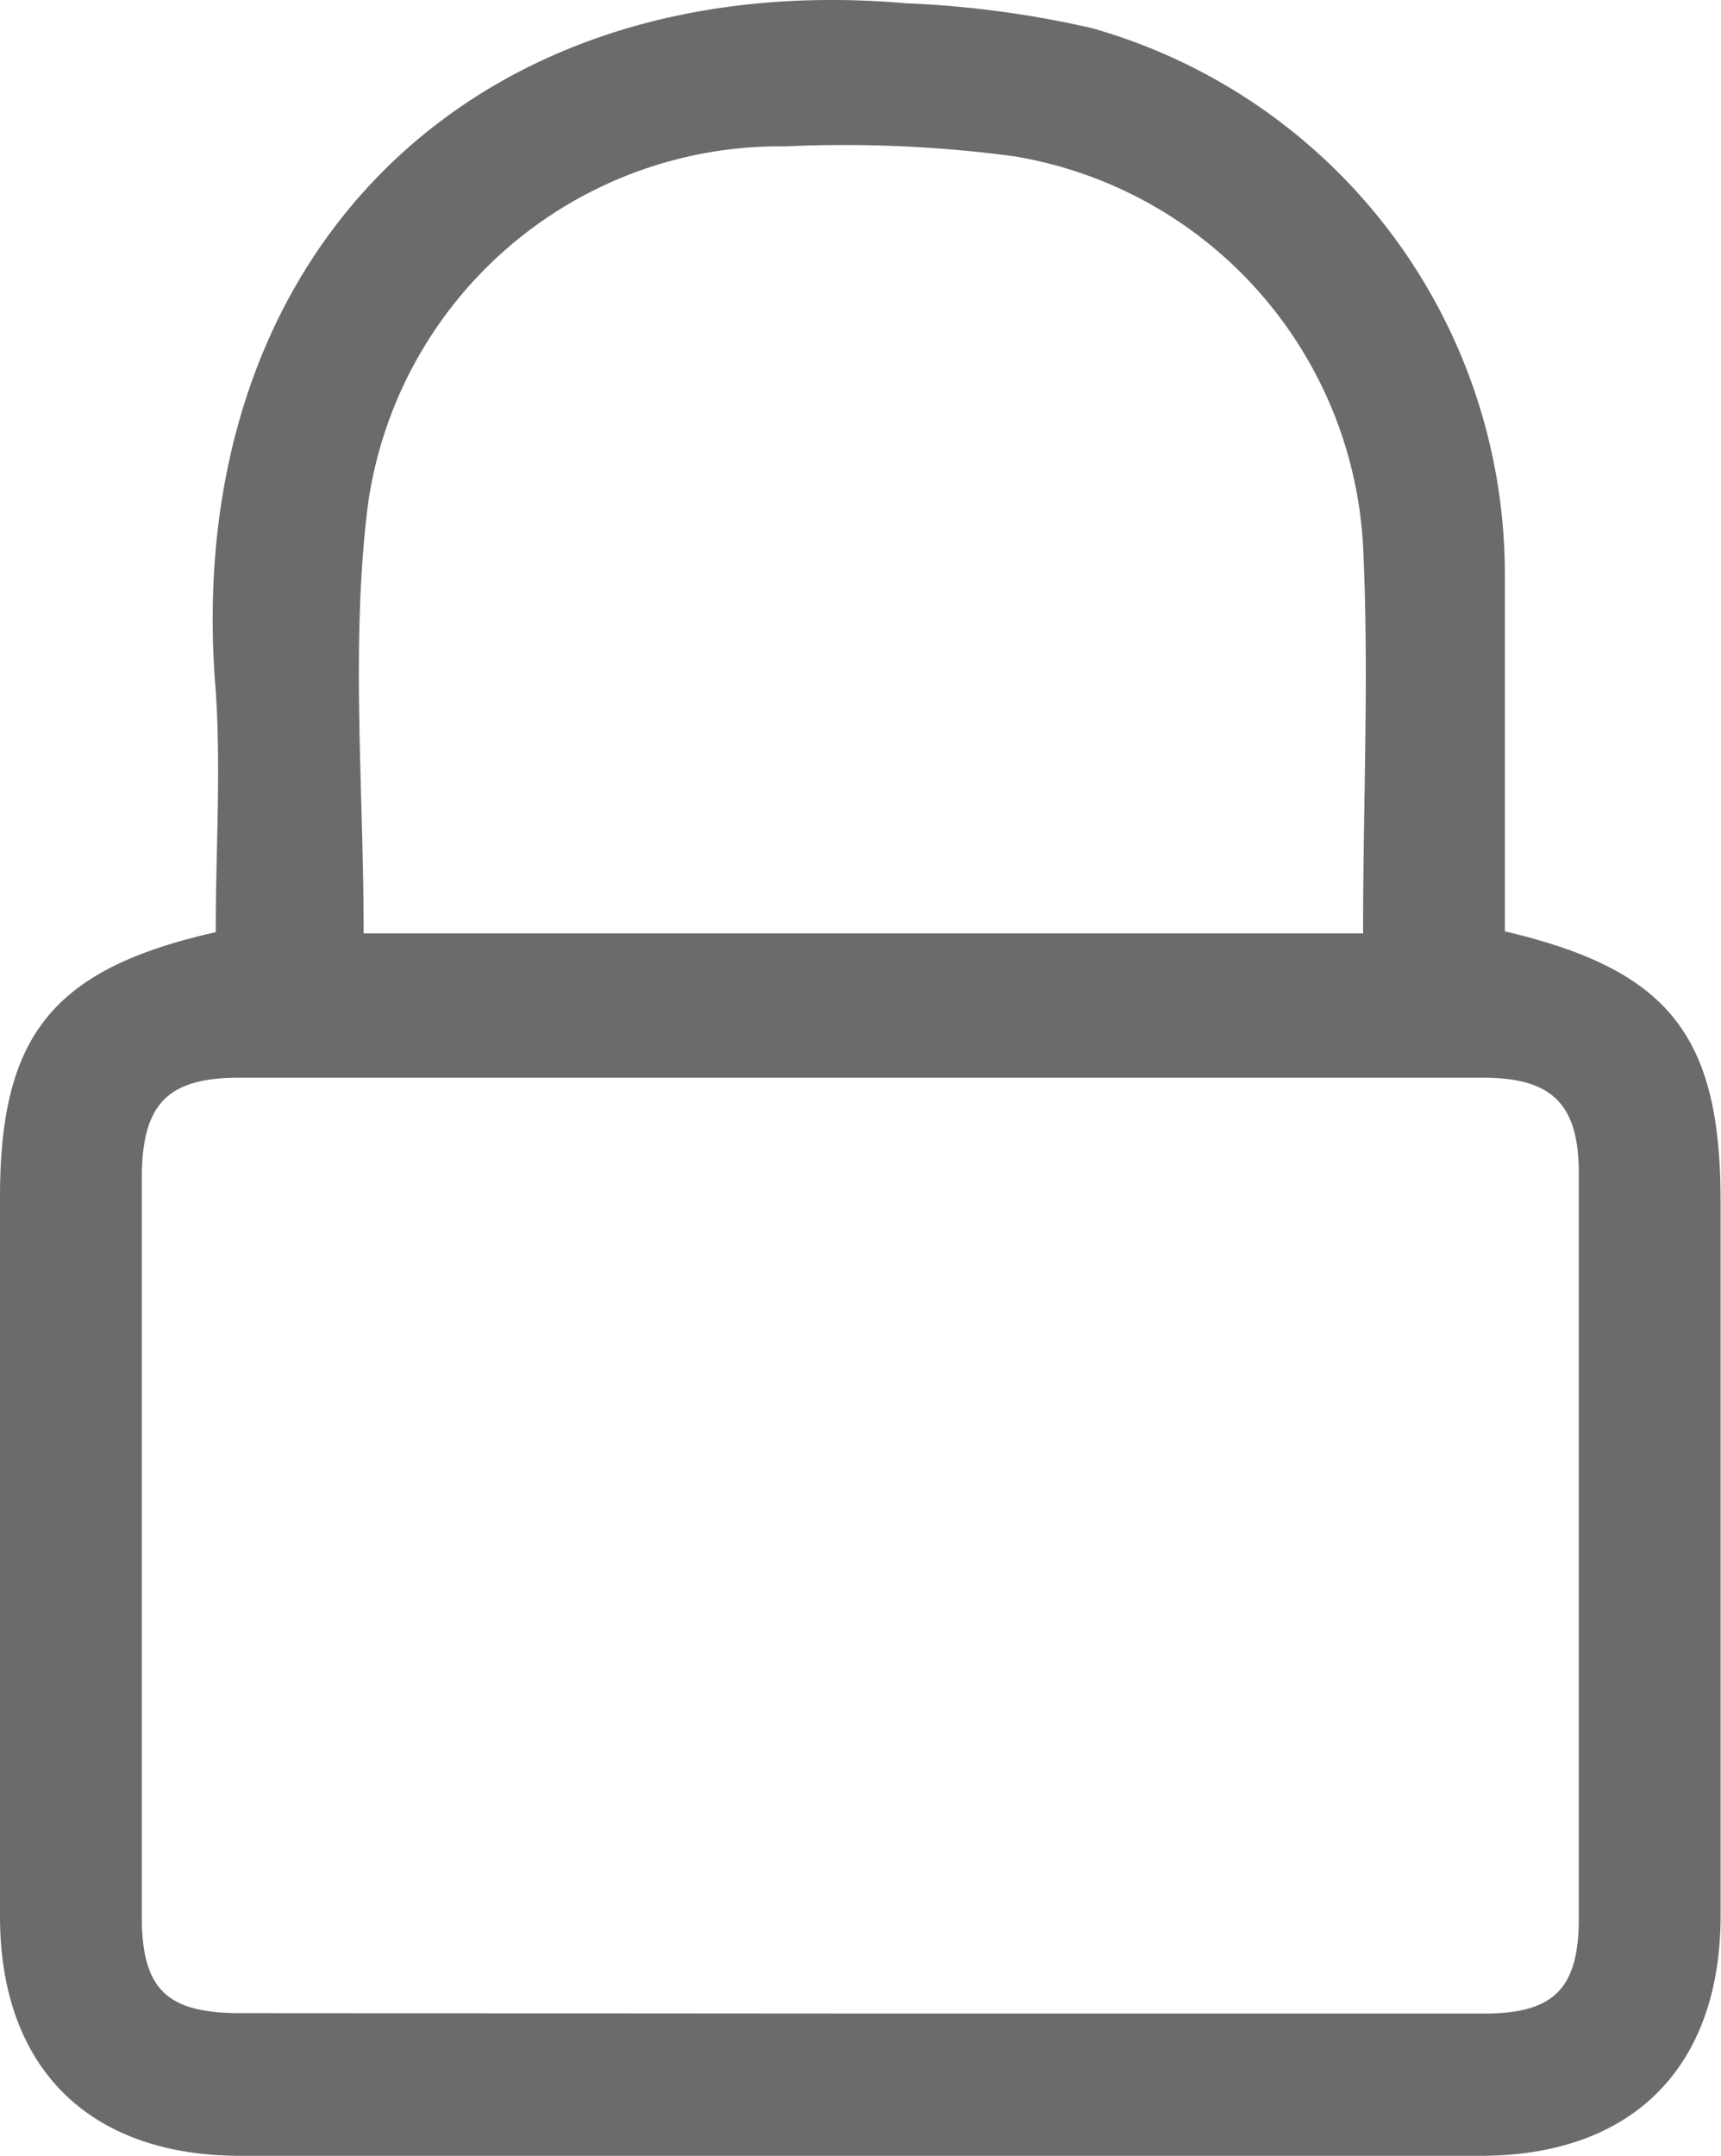 <svg viewBox="0 0 42.12 52.74" xmlns="http://www.w3.org/2000/svg"><path d="m5.28 22.8c0-2 .13-4 0-5.9-.89-10.66 6.29-17.74 16.89-16.82a24.77 24.77 0 0 1 4.56.61 13.88 13.88 0 0 1 10.1 13.31v7.49 1.29c4 .94 5.28 2.53 5.28 6.6q0 8.73 0 17.47c0 3.72-2.16 5.88-5.88 5.88h-30.32c-3.73.01-5.91-2.15-5.91-5.86v-17.59c0-3.96 1.29-5.58 5.28-6.48zm15.82 26.45h15.23c1.7 0 2.31-.61 2.31-2.33q0-9.1 0-18.22c0-1.68-.64-2.34-2.34-2.34q-15.22 0-30.45 0c-1.76 0-2.37.65-2.38 2.43v18.08c0 1.79.61 2.37 2.41 2.37zm-12.2-26.42h24.46c0-3.24.15-6.36 0-9.47a10.22 10.22 0 0 0 -8.56-9.54 31.44 31.44 0 0 0 -5.58-.24 10.18 10.18 0 0 0 -10.22 8.8c-.42 3.4-.1 6.89-.1 10.45z" fill="#6b6b6d"/></svg>